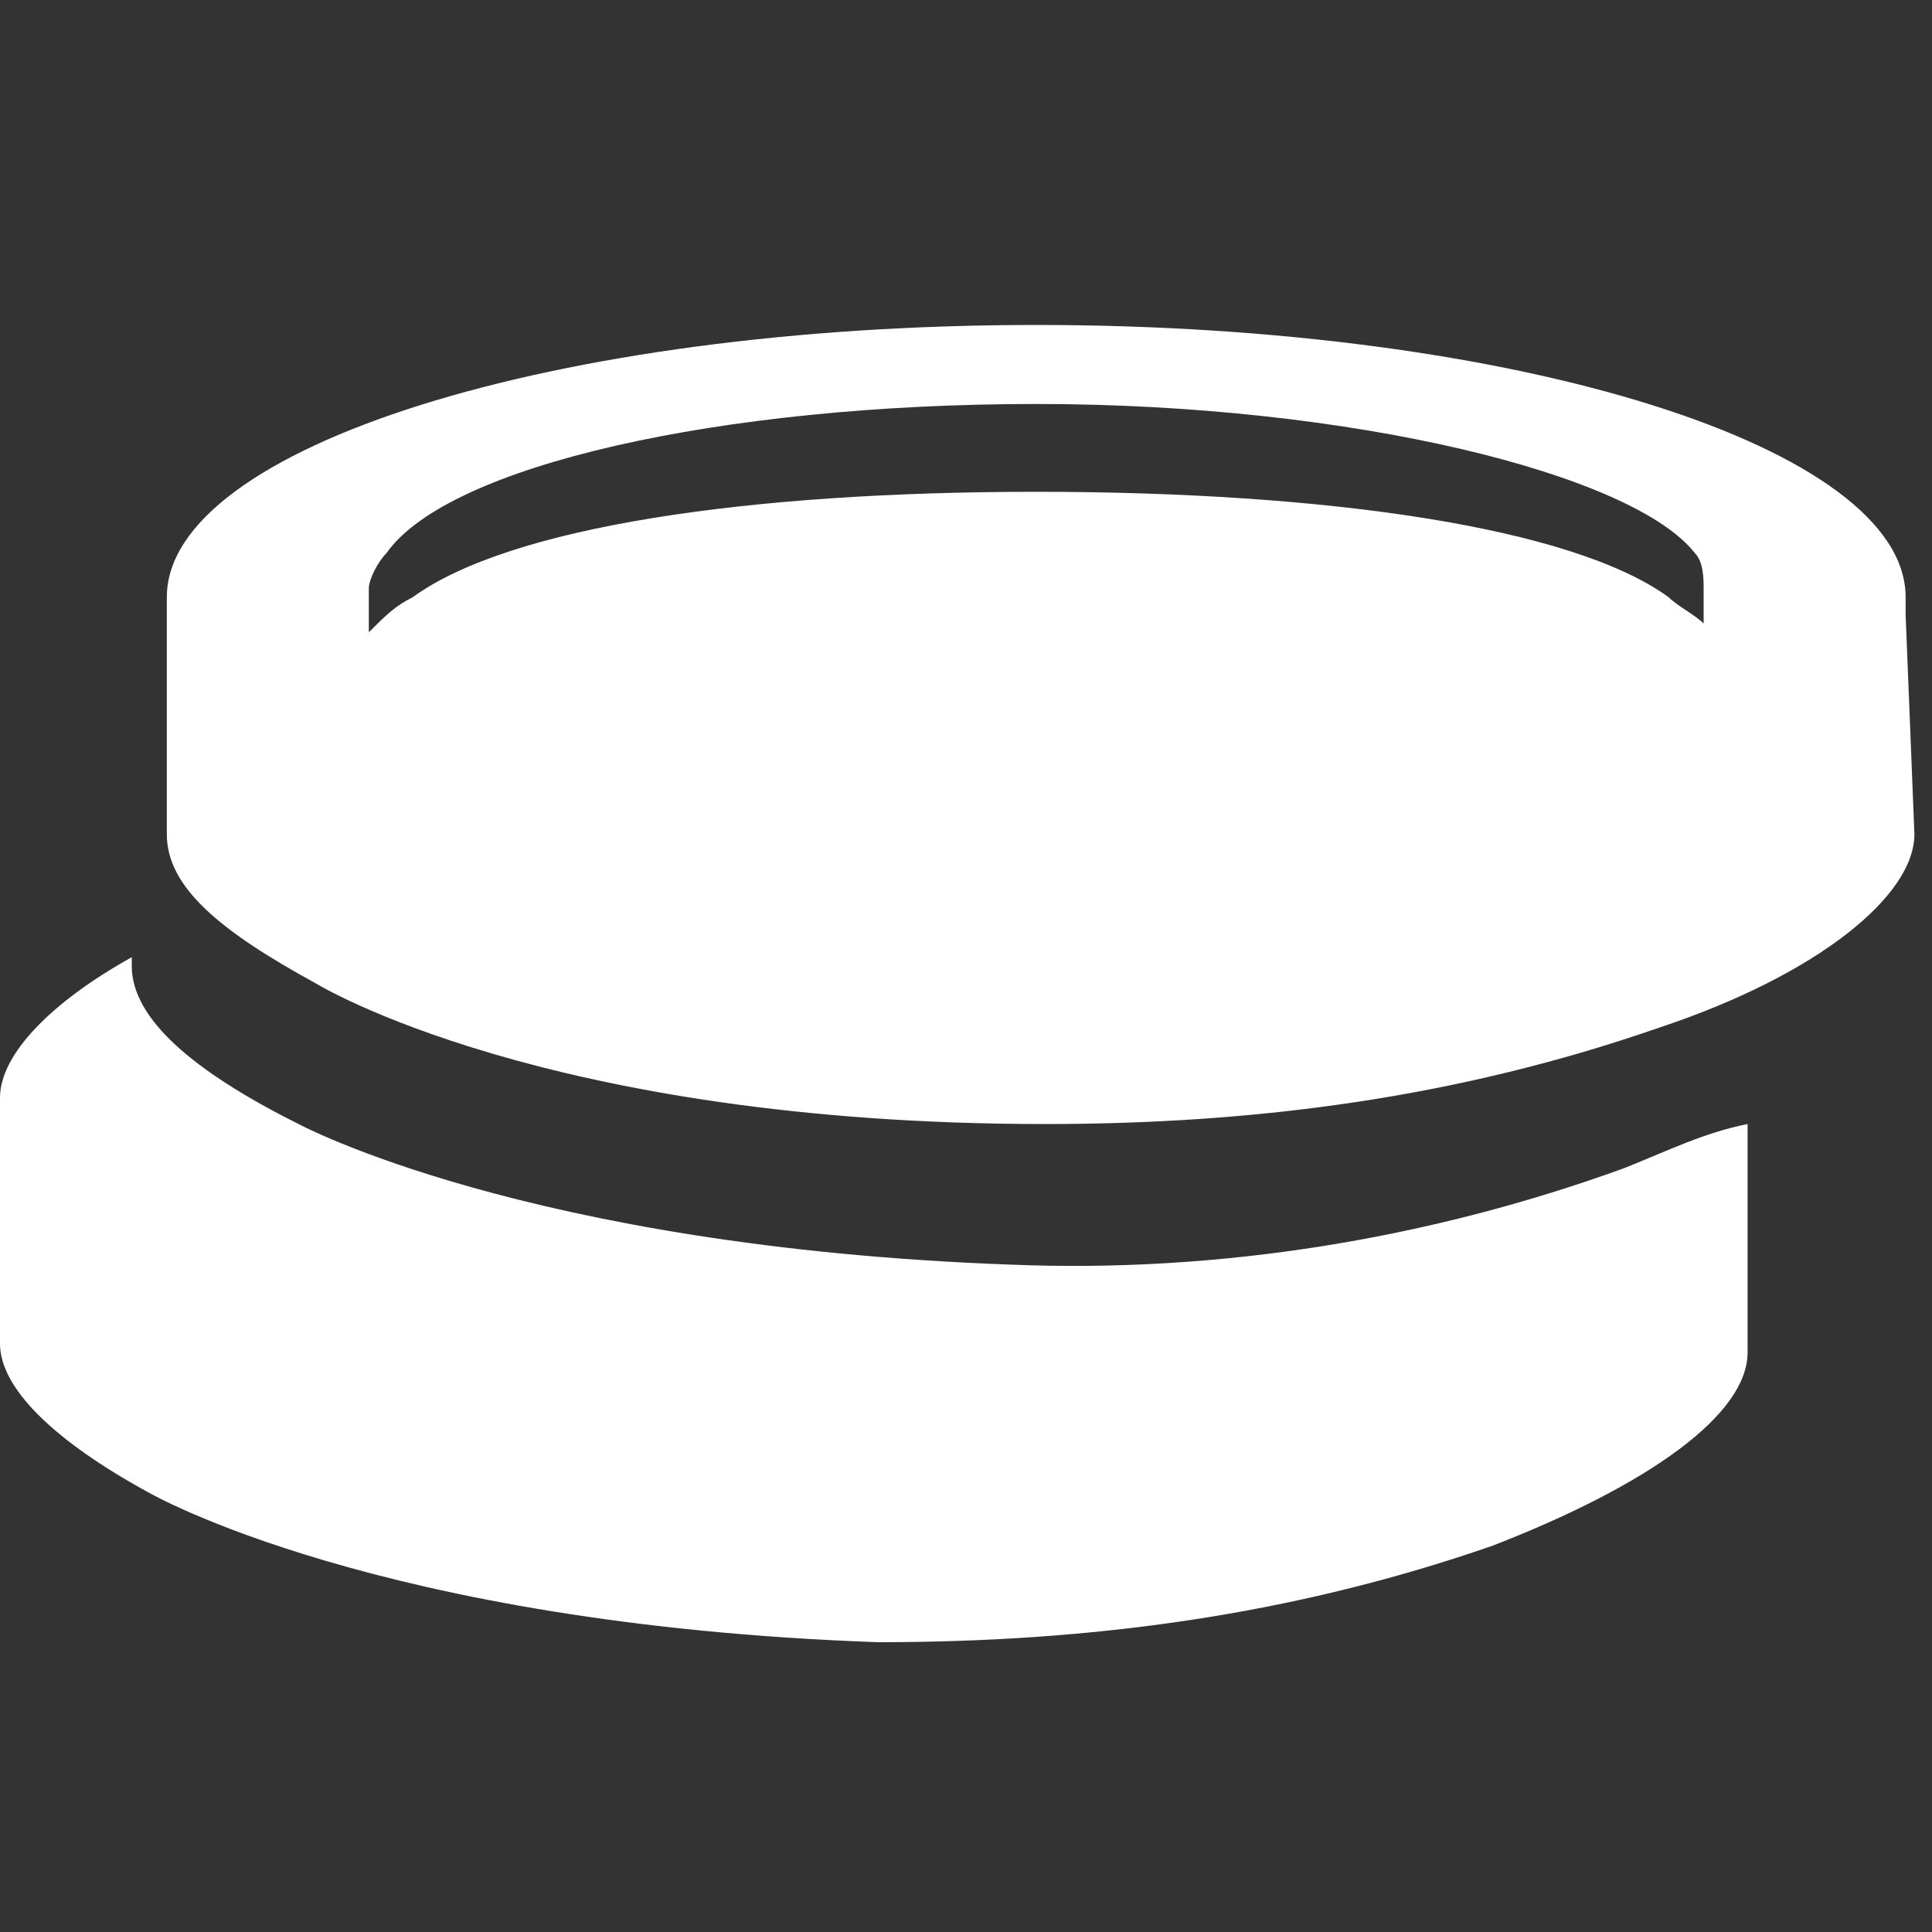<svg width="20" height="20" viewBox="0 0 20 20" fill="none" xmlns="http://www.w3.org/2000/svg">
<rect x="0" y="0" width="20" height="20" fill="#333333" stroke="none"/>
<g id="Coinflip">
<path id="Vector" d="M19.727 6.364V6.182C19.727 4.636 15.727 3.364 10.727 3.364C5.727 3.364 1.727 4.636 1.727 6.182V6.364V6.273V8.636C1.727 9.182 2.273 9.636 3.273 10.182C3.273 10.182 5.636 11.636 10.818 11.636C13 11.636 15.091 11.364 17.182 10.636C18.818 10.091 19.818 9.273 19.818 8.636L19.727 6.364ZM4 5.727C4.636 4.818 7.455 4.182 10.727 4.182C14 4.182 16.909 4.909 17.546 5.727C17.636 5.818 17.636 6 17.636 6.091V6.455C17.546 6.364 17.364 6.273 17.273 6.182C16.273 5.455 13.727 5.091 10.727 5.091C7.727 5.091 5.273 5.455 4.273 6.182C4.091 6.273 4 6.364 3.818 6.545V6.091C3.818 6 3.909 5.818 4 5.727ZM18.091 11.636V14C18.091 14.636 17.091 15.364 15.454 16C13.364 16.727 11.273 17 9.091 17C3.909 16.818 1.545 15.454 1.545 15.454C0.545 14.909 0 14.364 0 13.909V11.364C0 10.909 0.545 10.364 1.364 9.909V10C1.364 10.546 2 11.091 3.091 11.636C3.091 11.636 5.455 12.909 10.454 13.091C12.636 13.182 14.818 12.818 16.818 12.091C17.273 11.909 17.636 11.727 18.091 11.636Z" fill="white"/>
</g>
</svg>
